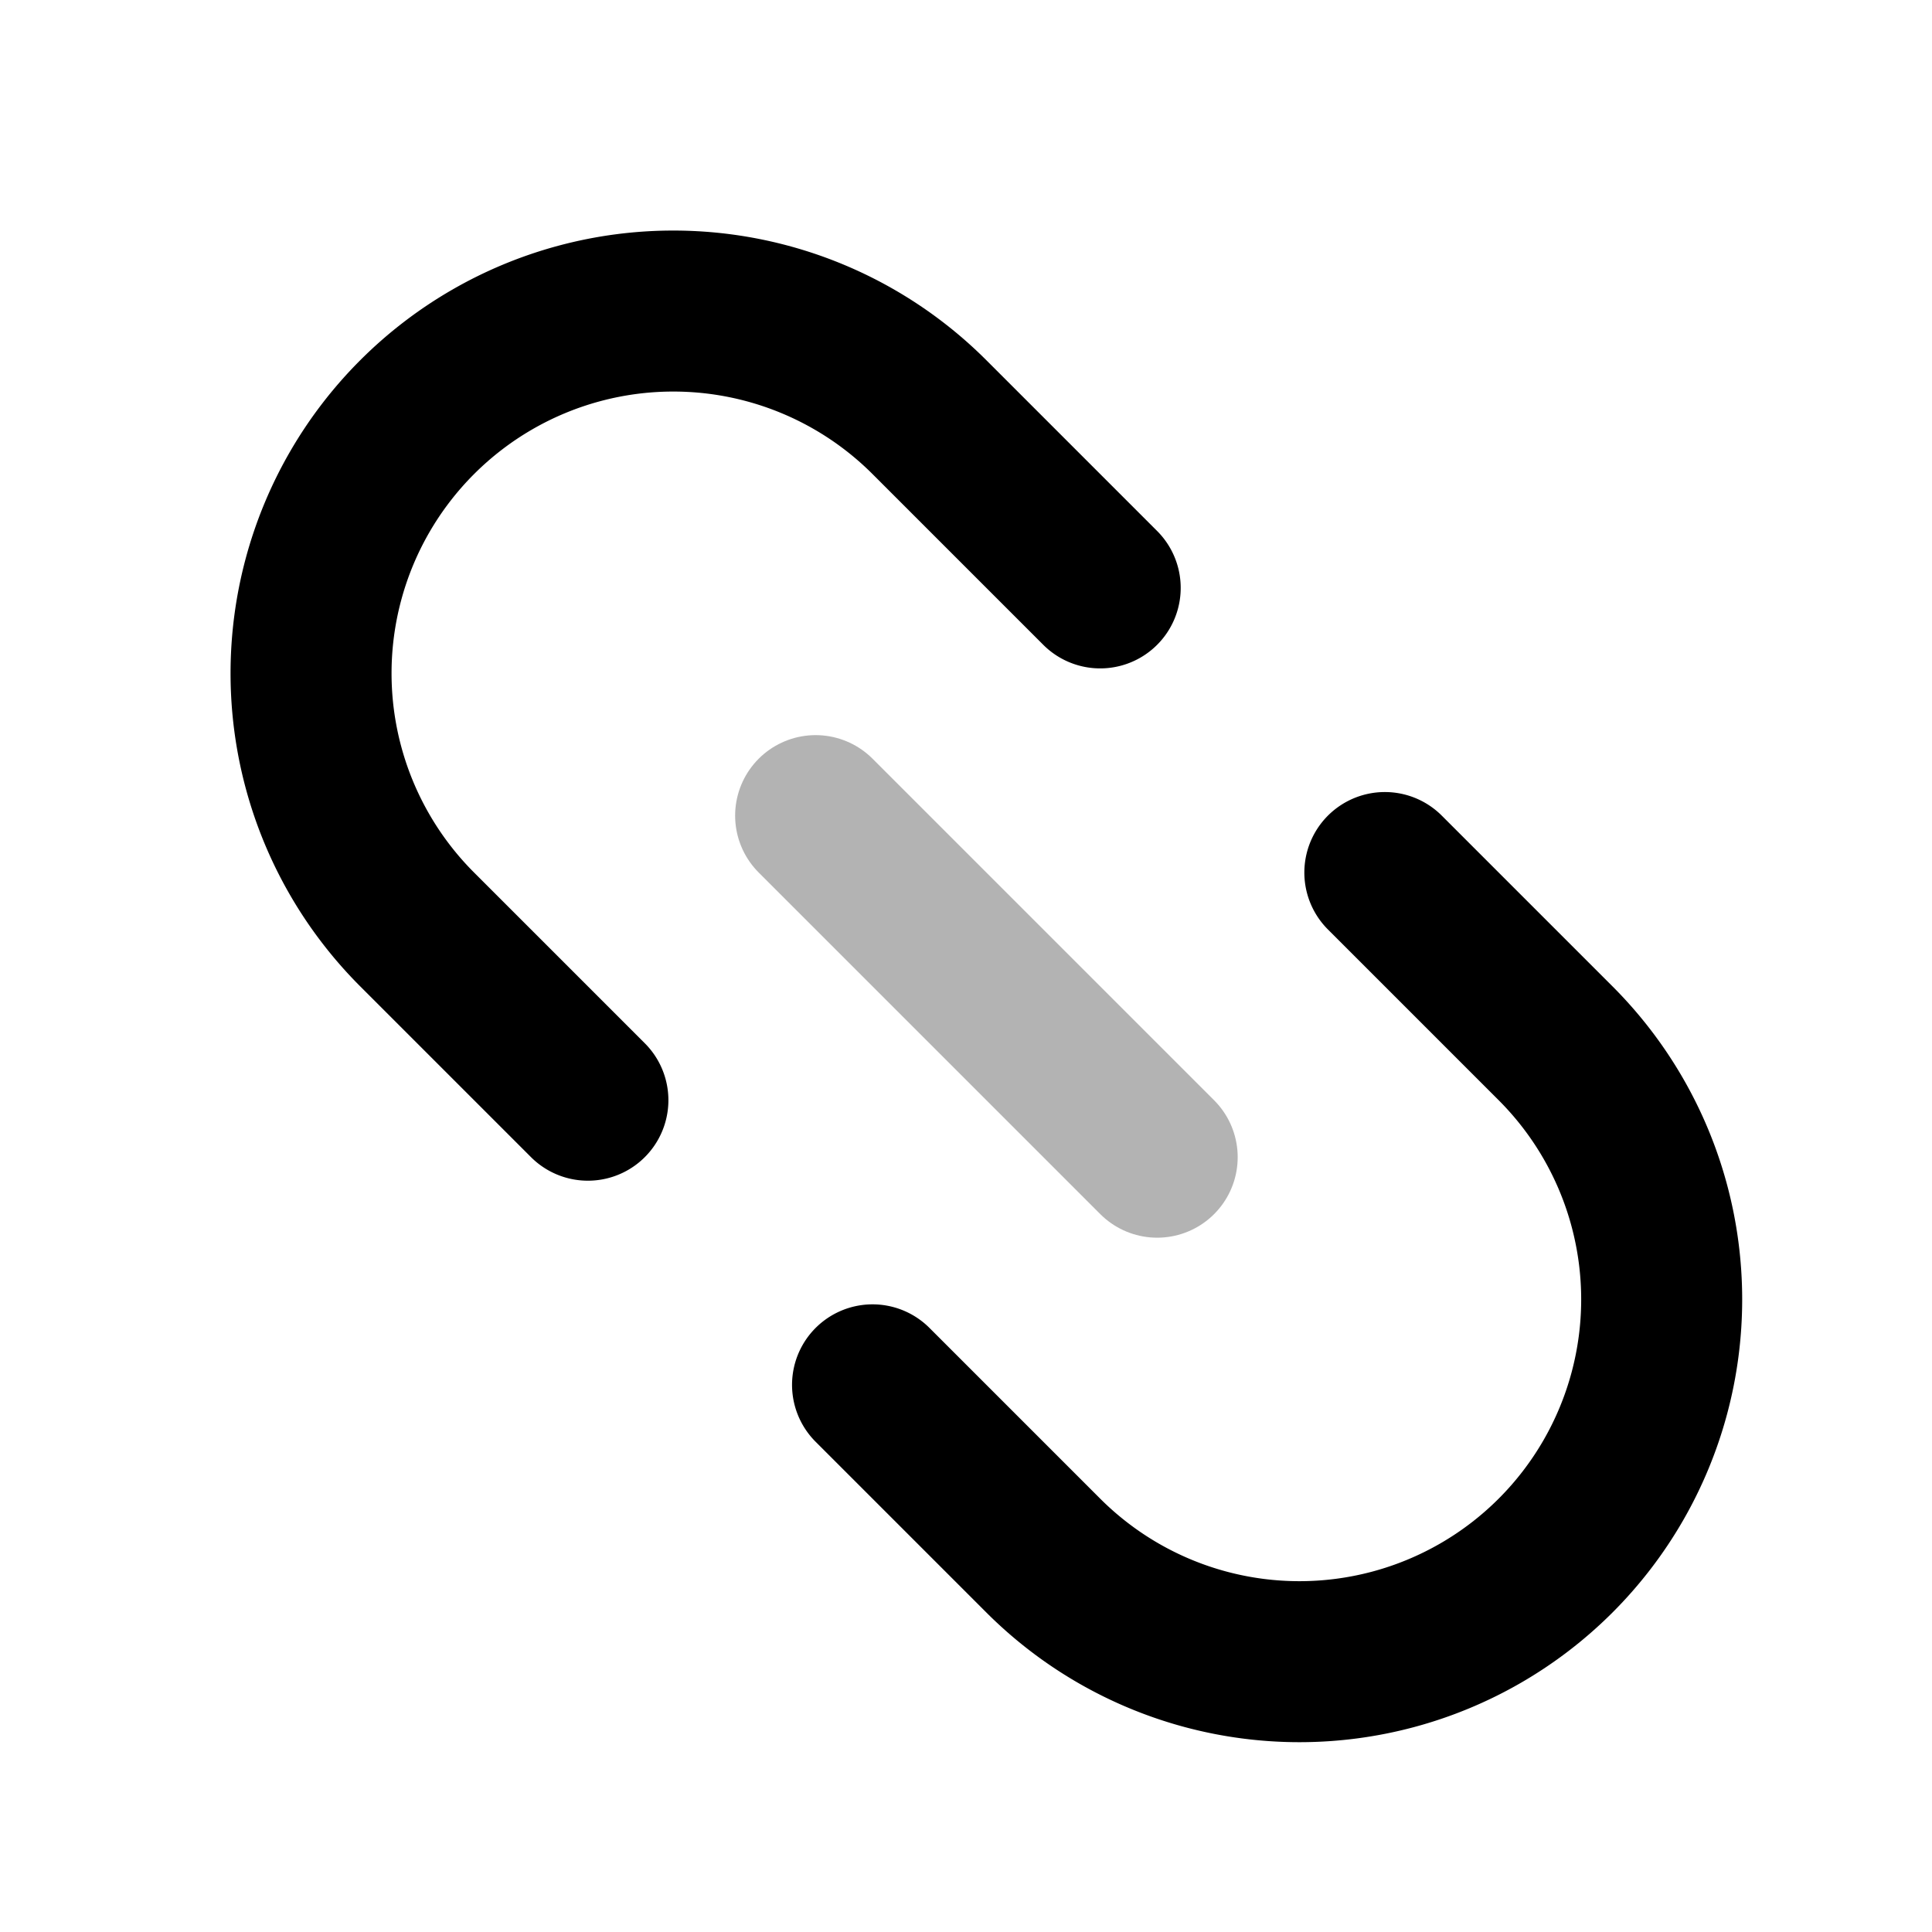 <svg xmlns="http://www.w3.org/2000/svg" width="24" height="24" fill="none">
    <path stroke="currentColor" stroke-linecap="round" stroke-width="2" d="m10.132 10.132 4.243 4.243" opacity=".3"/>
    <path stroke="currentColor" stroke-linecap="round" stroke-width="2" d="m10.839 17.203 2.121 2.121a4.5 4.5 0 0 0 6.364 0v0a4.5 4.5 0 0 0 0-6.364l-2.121-2.121m-9.9 2.828-2.121-2.121a4.5 4.5 0 0 1 0-6.364v0a4.5 4.5 0 0 1 6.364 0l2.121 2.121"/>
</svg>
